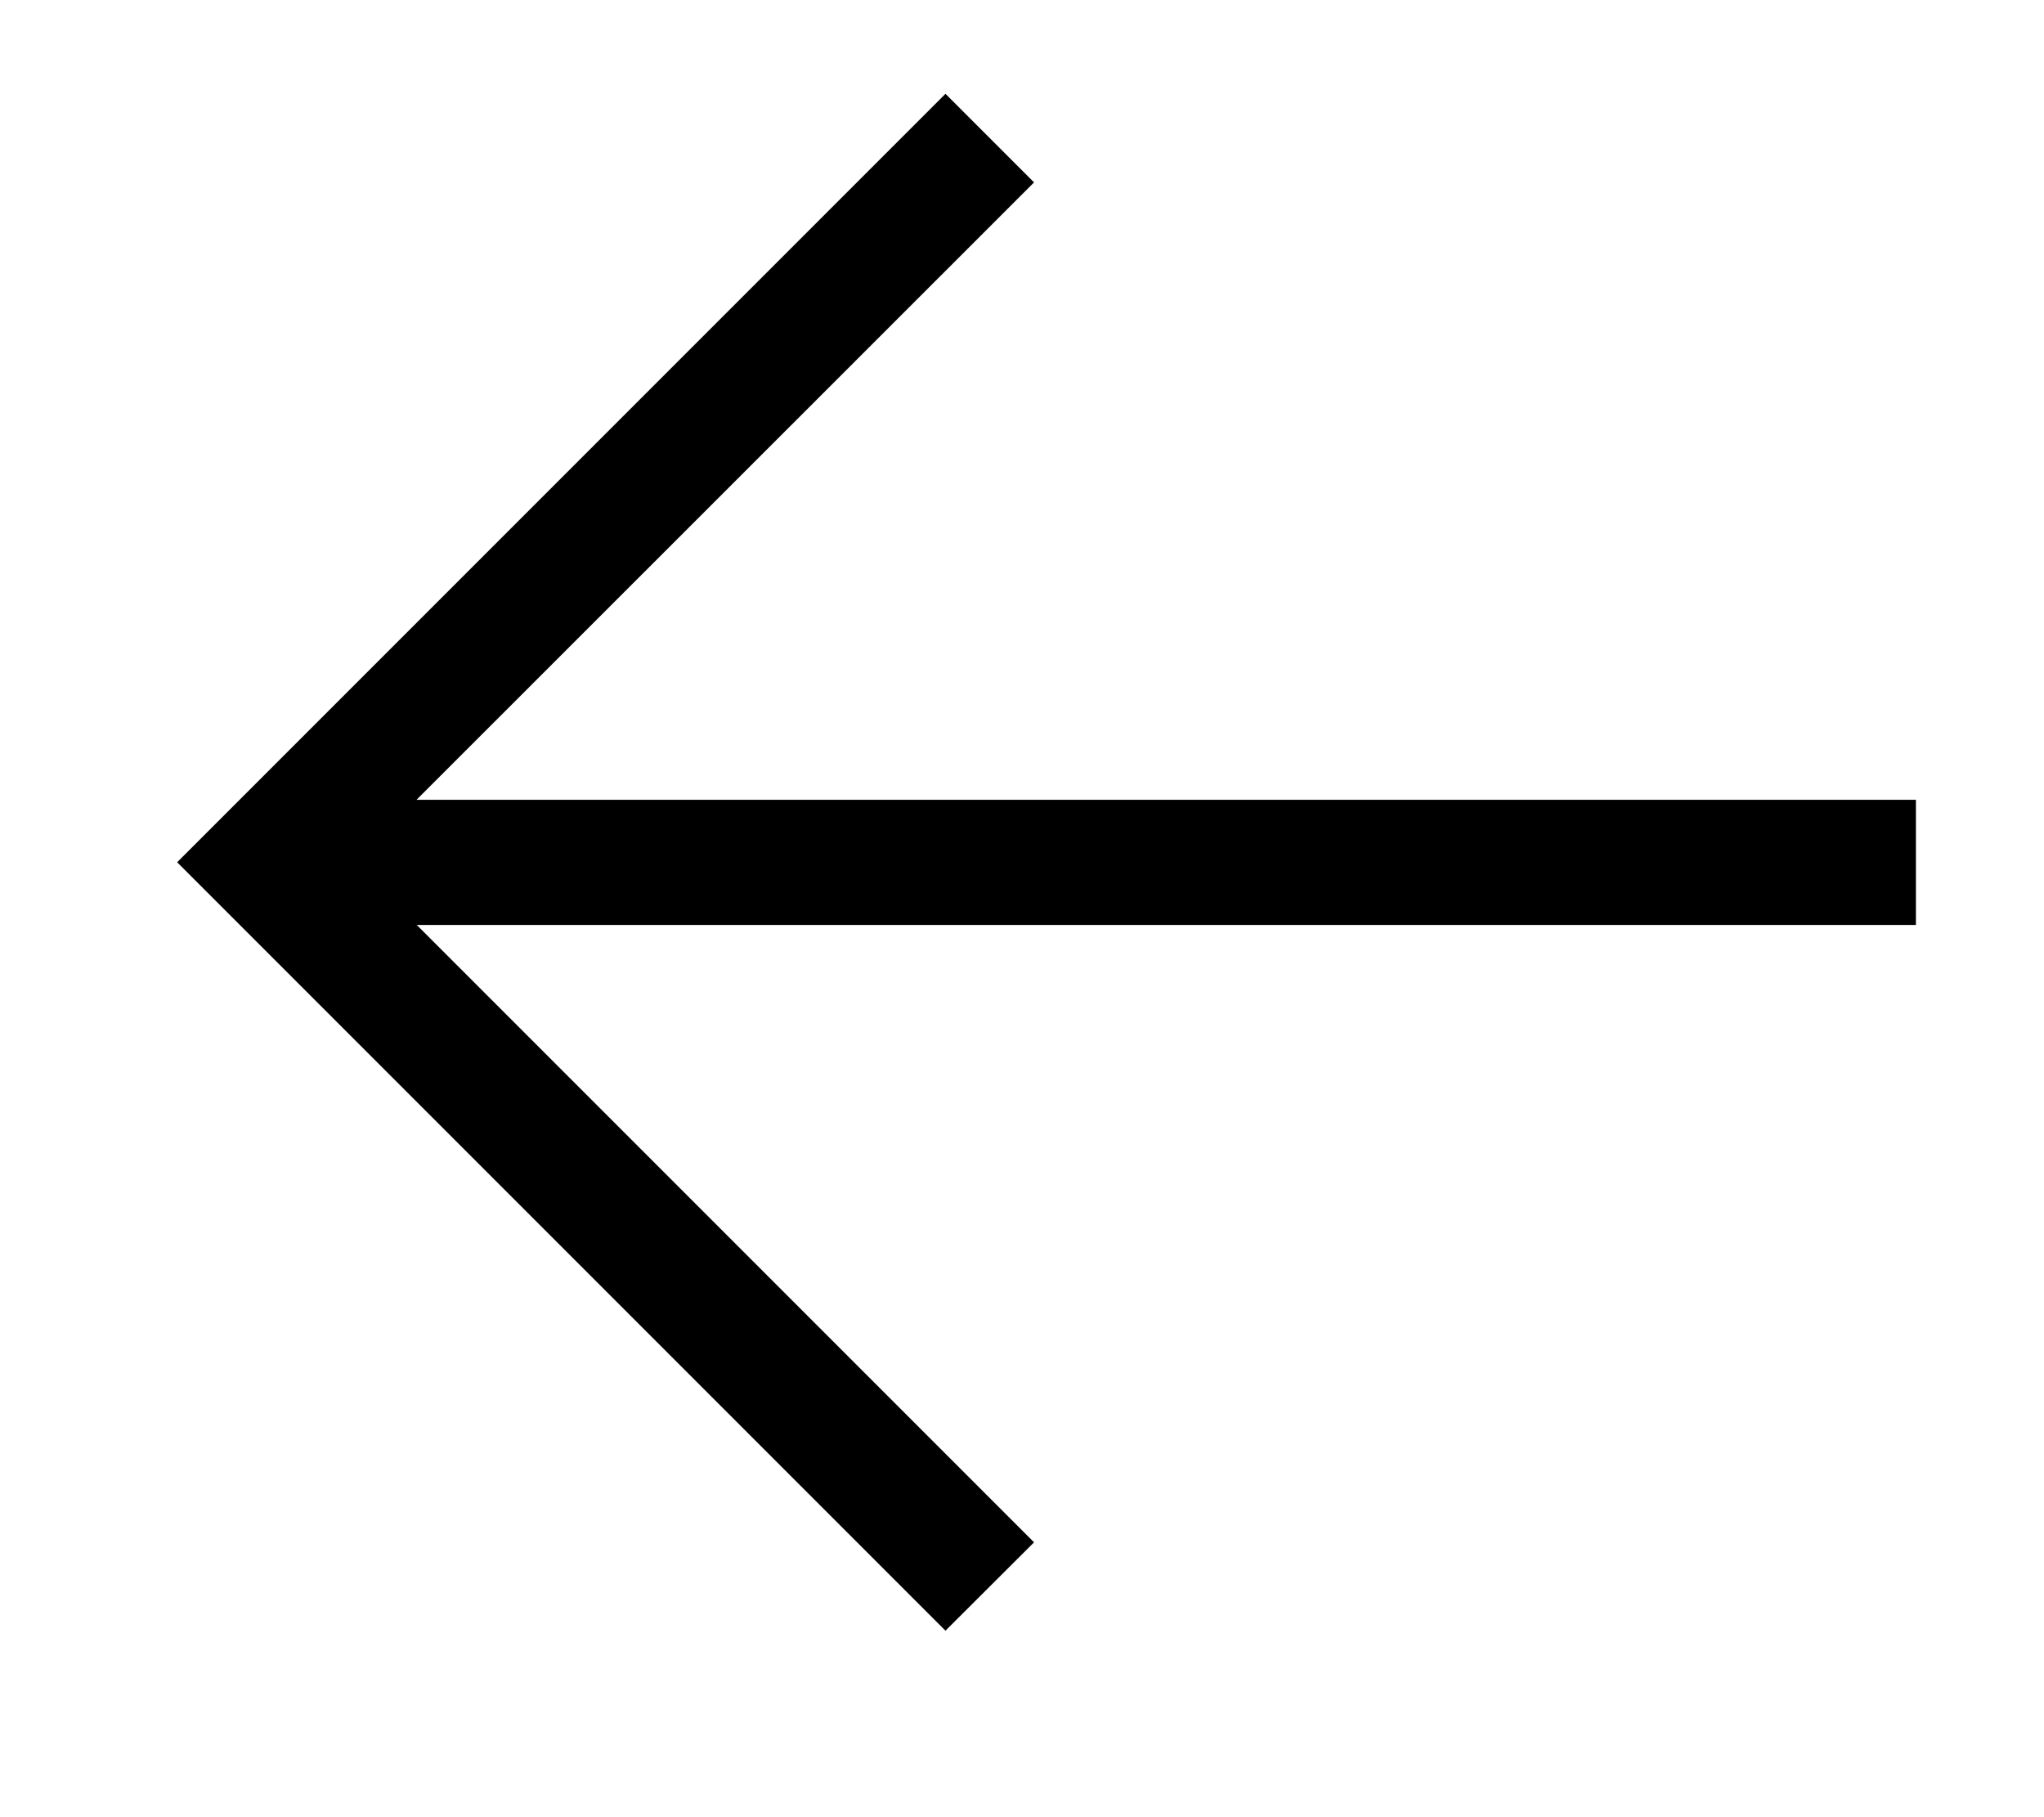 <svg xmlns="http://www.w3.org/2000/svg" width="9" height="8" fill="none" viewBox="0 0 9 8"><path fill="currentColor" fill-rule="evenodd" d="M8.436 3.521V4.072L1.835 4.072L4.553 6.79L4.163 7.179L0.78 3.796L0.78 3.796L0.78 3.796L4.163 0.413L4.553 0.803L1.834 3.521L8.436 3.521Z" clip-rule="evenodd"/></svg>